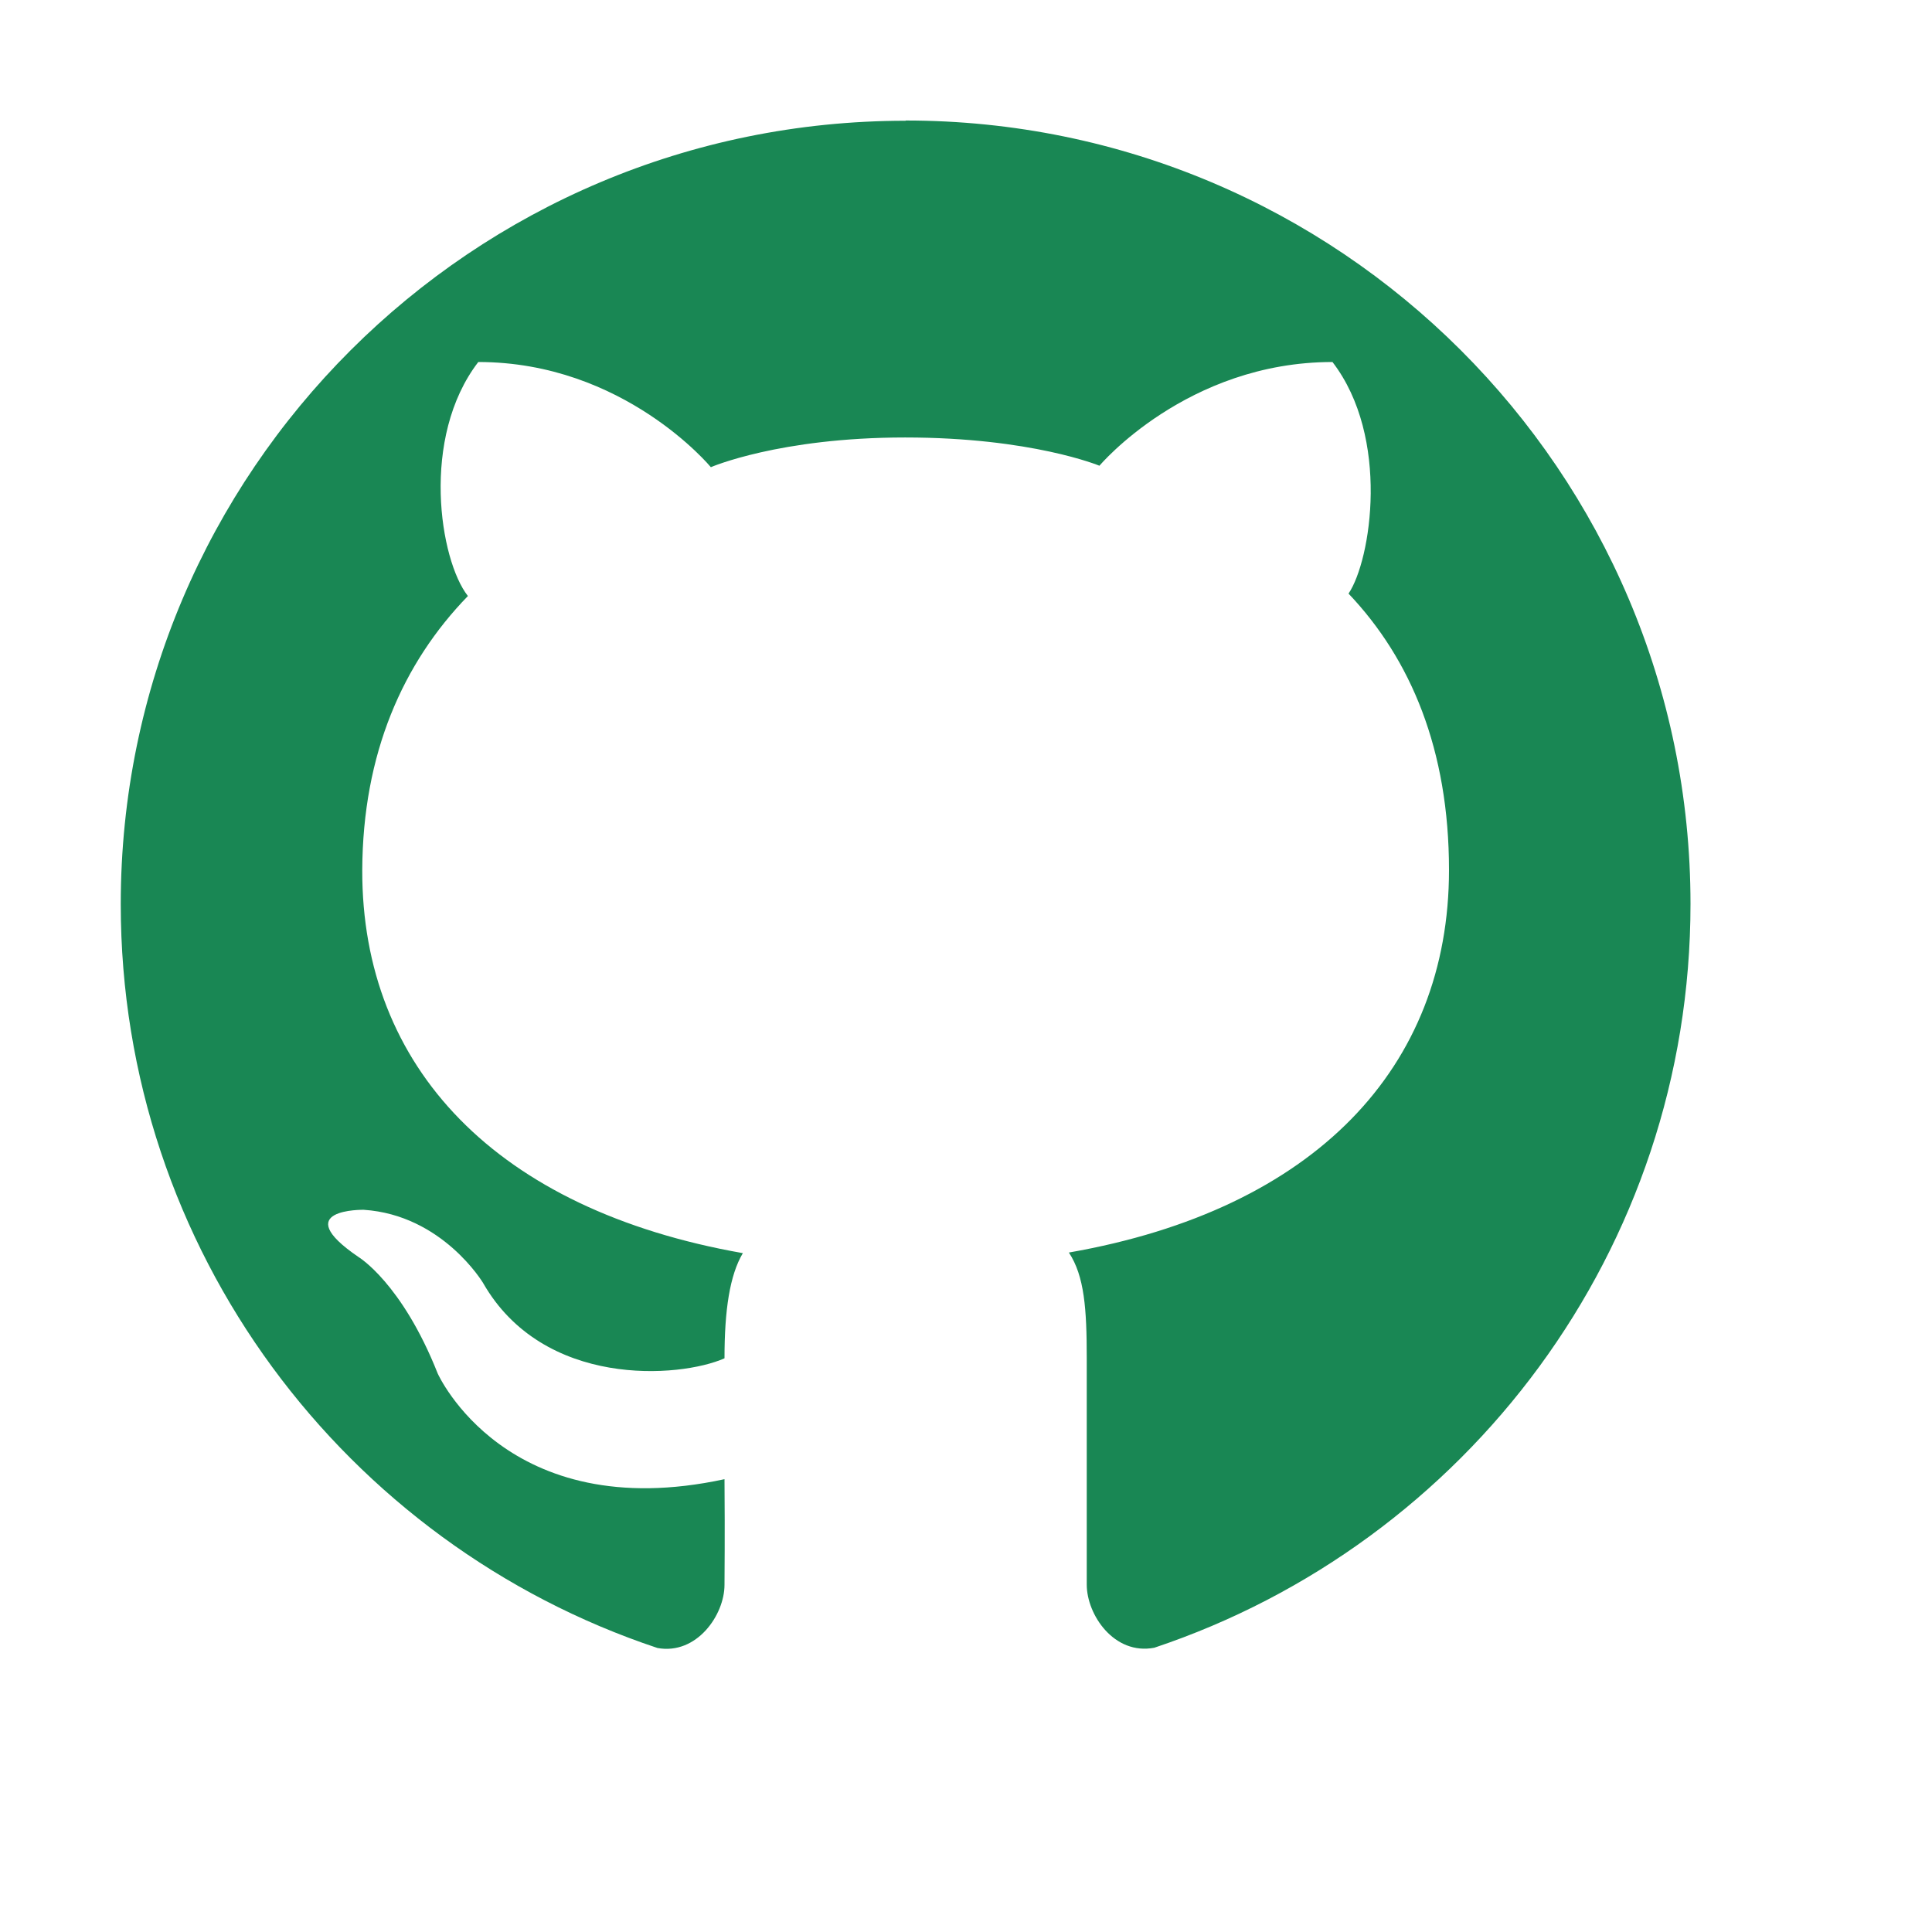 <svg xmlns="http://www.w3.org/2000/svg" xmlns:xlink="http://www.w3.org/1999/xlink" viewBox="0,0,256,256" width="10px" height="10px" fill-rule="nonzero"><g fill="#198754" fill-rule="nonzero" stroke="none" stroke-width="1" stroke-linecap="butt" stroke-linejoin="miter" stroke-miterlimit="10" stroke-dasharray="" stroke-dashoffset="0" font-family="none" font-weight="none" font-size="none" text-anchor="none" style="mix-blend-mode: normal"><g transform="scale(16,16)"><path d="M7.5,1c-3.59,0 -6.5,2.906 -6.5,6.488c0,2.867 1.863,5.301 4.445,6.16c0.324,0.059 0.555,-0.273 0.555,-0.523c0,-0.152 0.004,-0.336 0,-0.875c-1.809,0.391 -2.375,-0.875 -2.375,-0.875c-0.297,-0.75 -0.656,-0.965 -0.656,-0.965c-0.59,-0.402 0.043,-0.391 0.043,-0.391c0.652,0.043 0.988,0.605 0.988,0.605c0.5,0.875 1.629,0.789 2,0.625c0,-0.398 0.043,-0.688 0.152,-0.871c-2.043,-0.359 -3.156,-1.539 -3.152,-3.172c0.004,-0.965 0.336,-1.715 0.875,-2.27c-0.234,-0.297 -0.395,-1.312 0.086,-1.938c1.207,0 1.926,0.871 1.926,0.871c0,0 0.566,-0.246 1.609,-0.246c1.047,0 1.609,0.234 1.609,0.234c0,0 0.723,-0.859 1.93,-0.859c0.48,0.625 0.32,1.641 0.133,1.918c0.516,0.543 0.832,1.293 0.832,2.289c0,1.633 -1.109,2.812 -3.148,3.168c0.129,0.195 0.148,0.469 0.148,0.875c0,0.867 0,1.66 0,1.875c0,0.25 0.227,0.586 0.559,0.523c2.582,-0.863 4.441,-3.293 4.441,-6.16c0,-3.582 -2.91,-6.488 -6.5,-6.488z"></path></g></g></svg>
